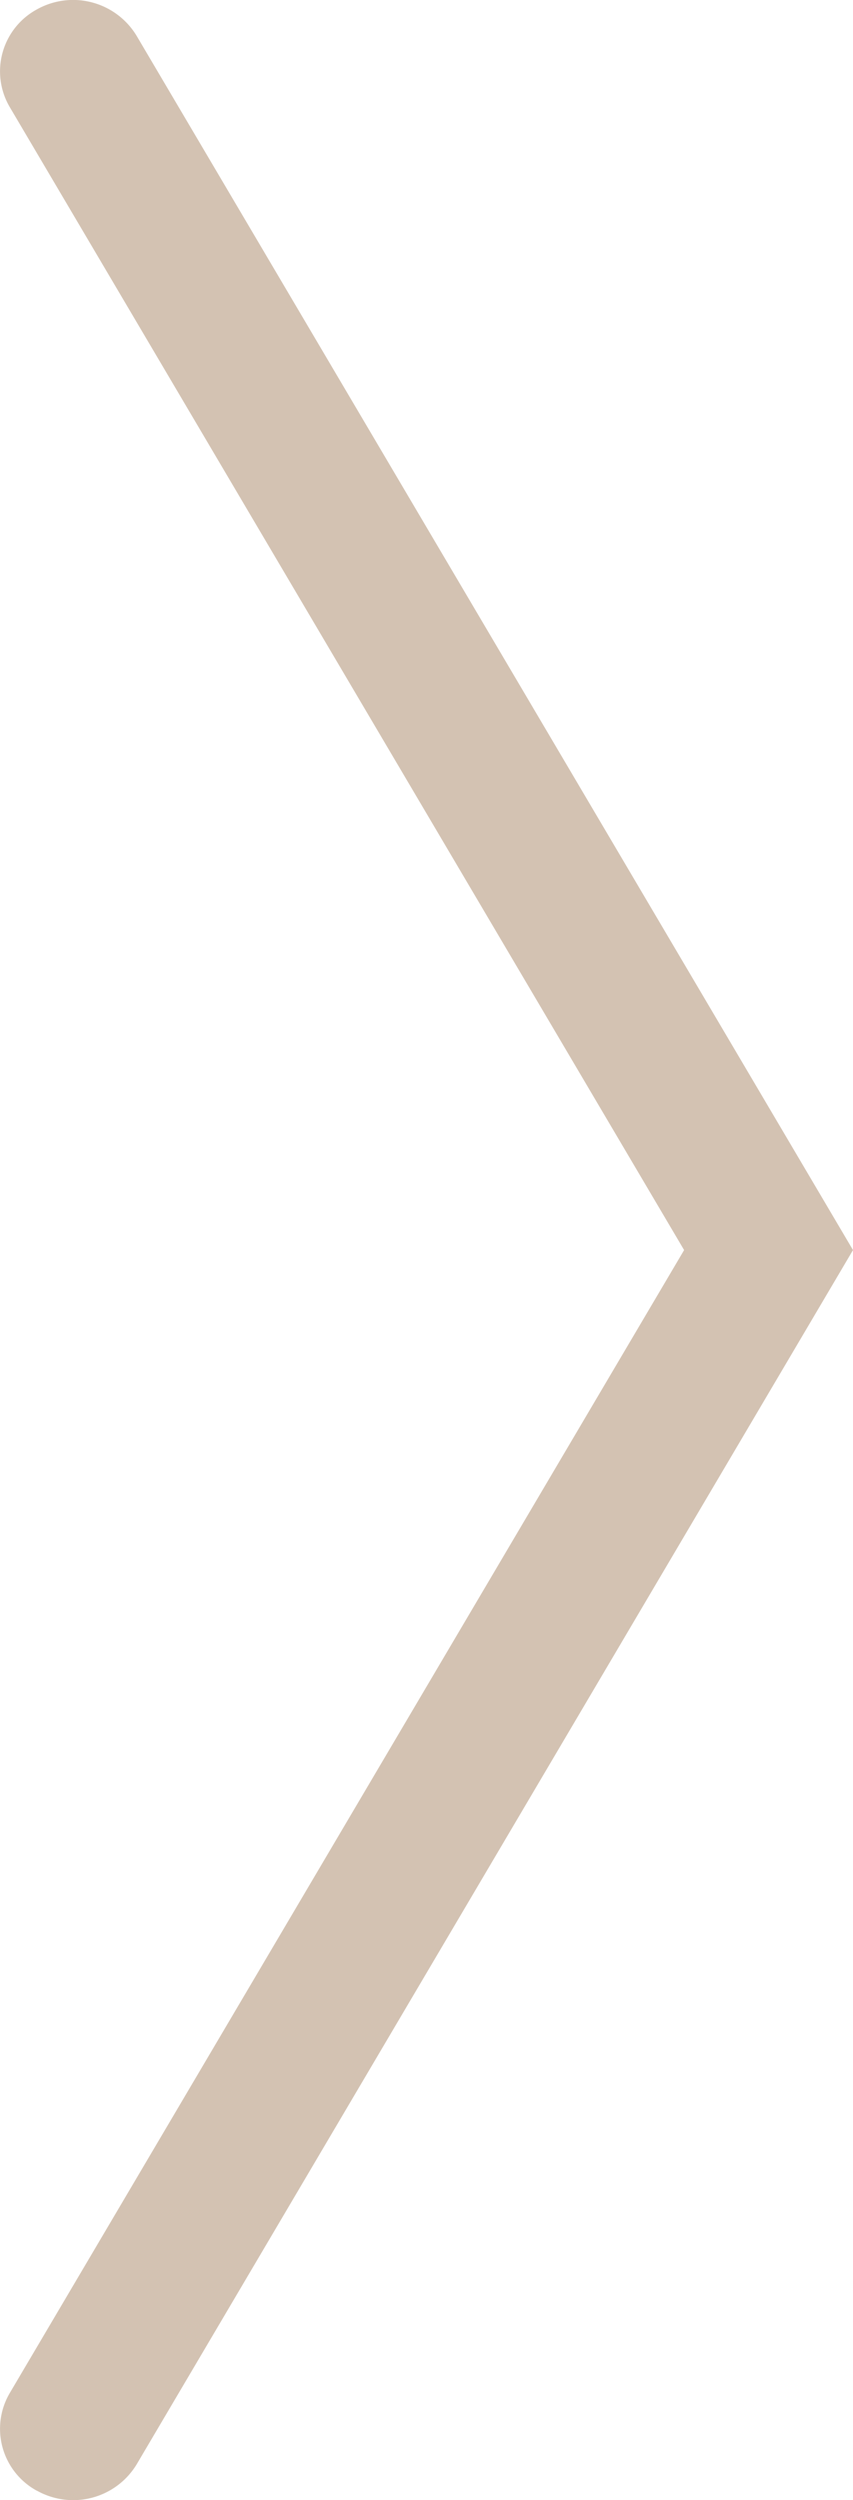 <svg width="14" height="41" fill="none" xmlns="http://www.w3.org/2000/svg"><path fill-rule="evenodd" clip-rule="evenodd" d="M.602 40.844a1.156 1.156 0 01-.442-1.6L11.228 20.5.16 1.756a1.156 1.156 0 01.442-1.6 1.218 1.218 0 011.64.431L14 20.5 2.243 40.413a1.218 1.218 0 01-1.64.43z" fill="#D3C2B2"/></svg>